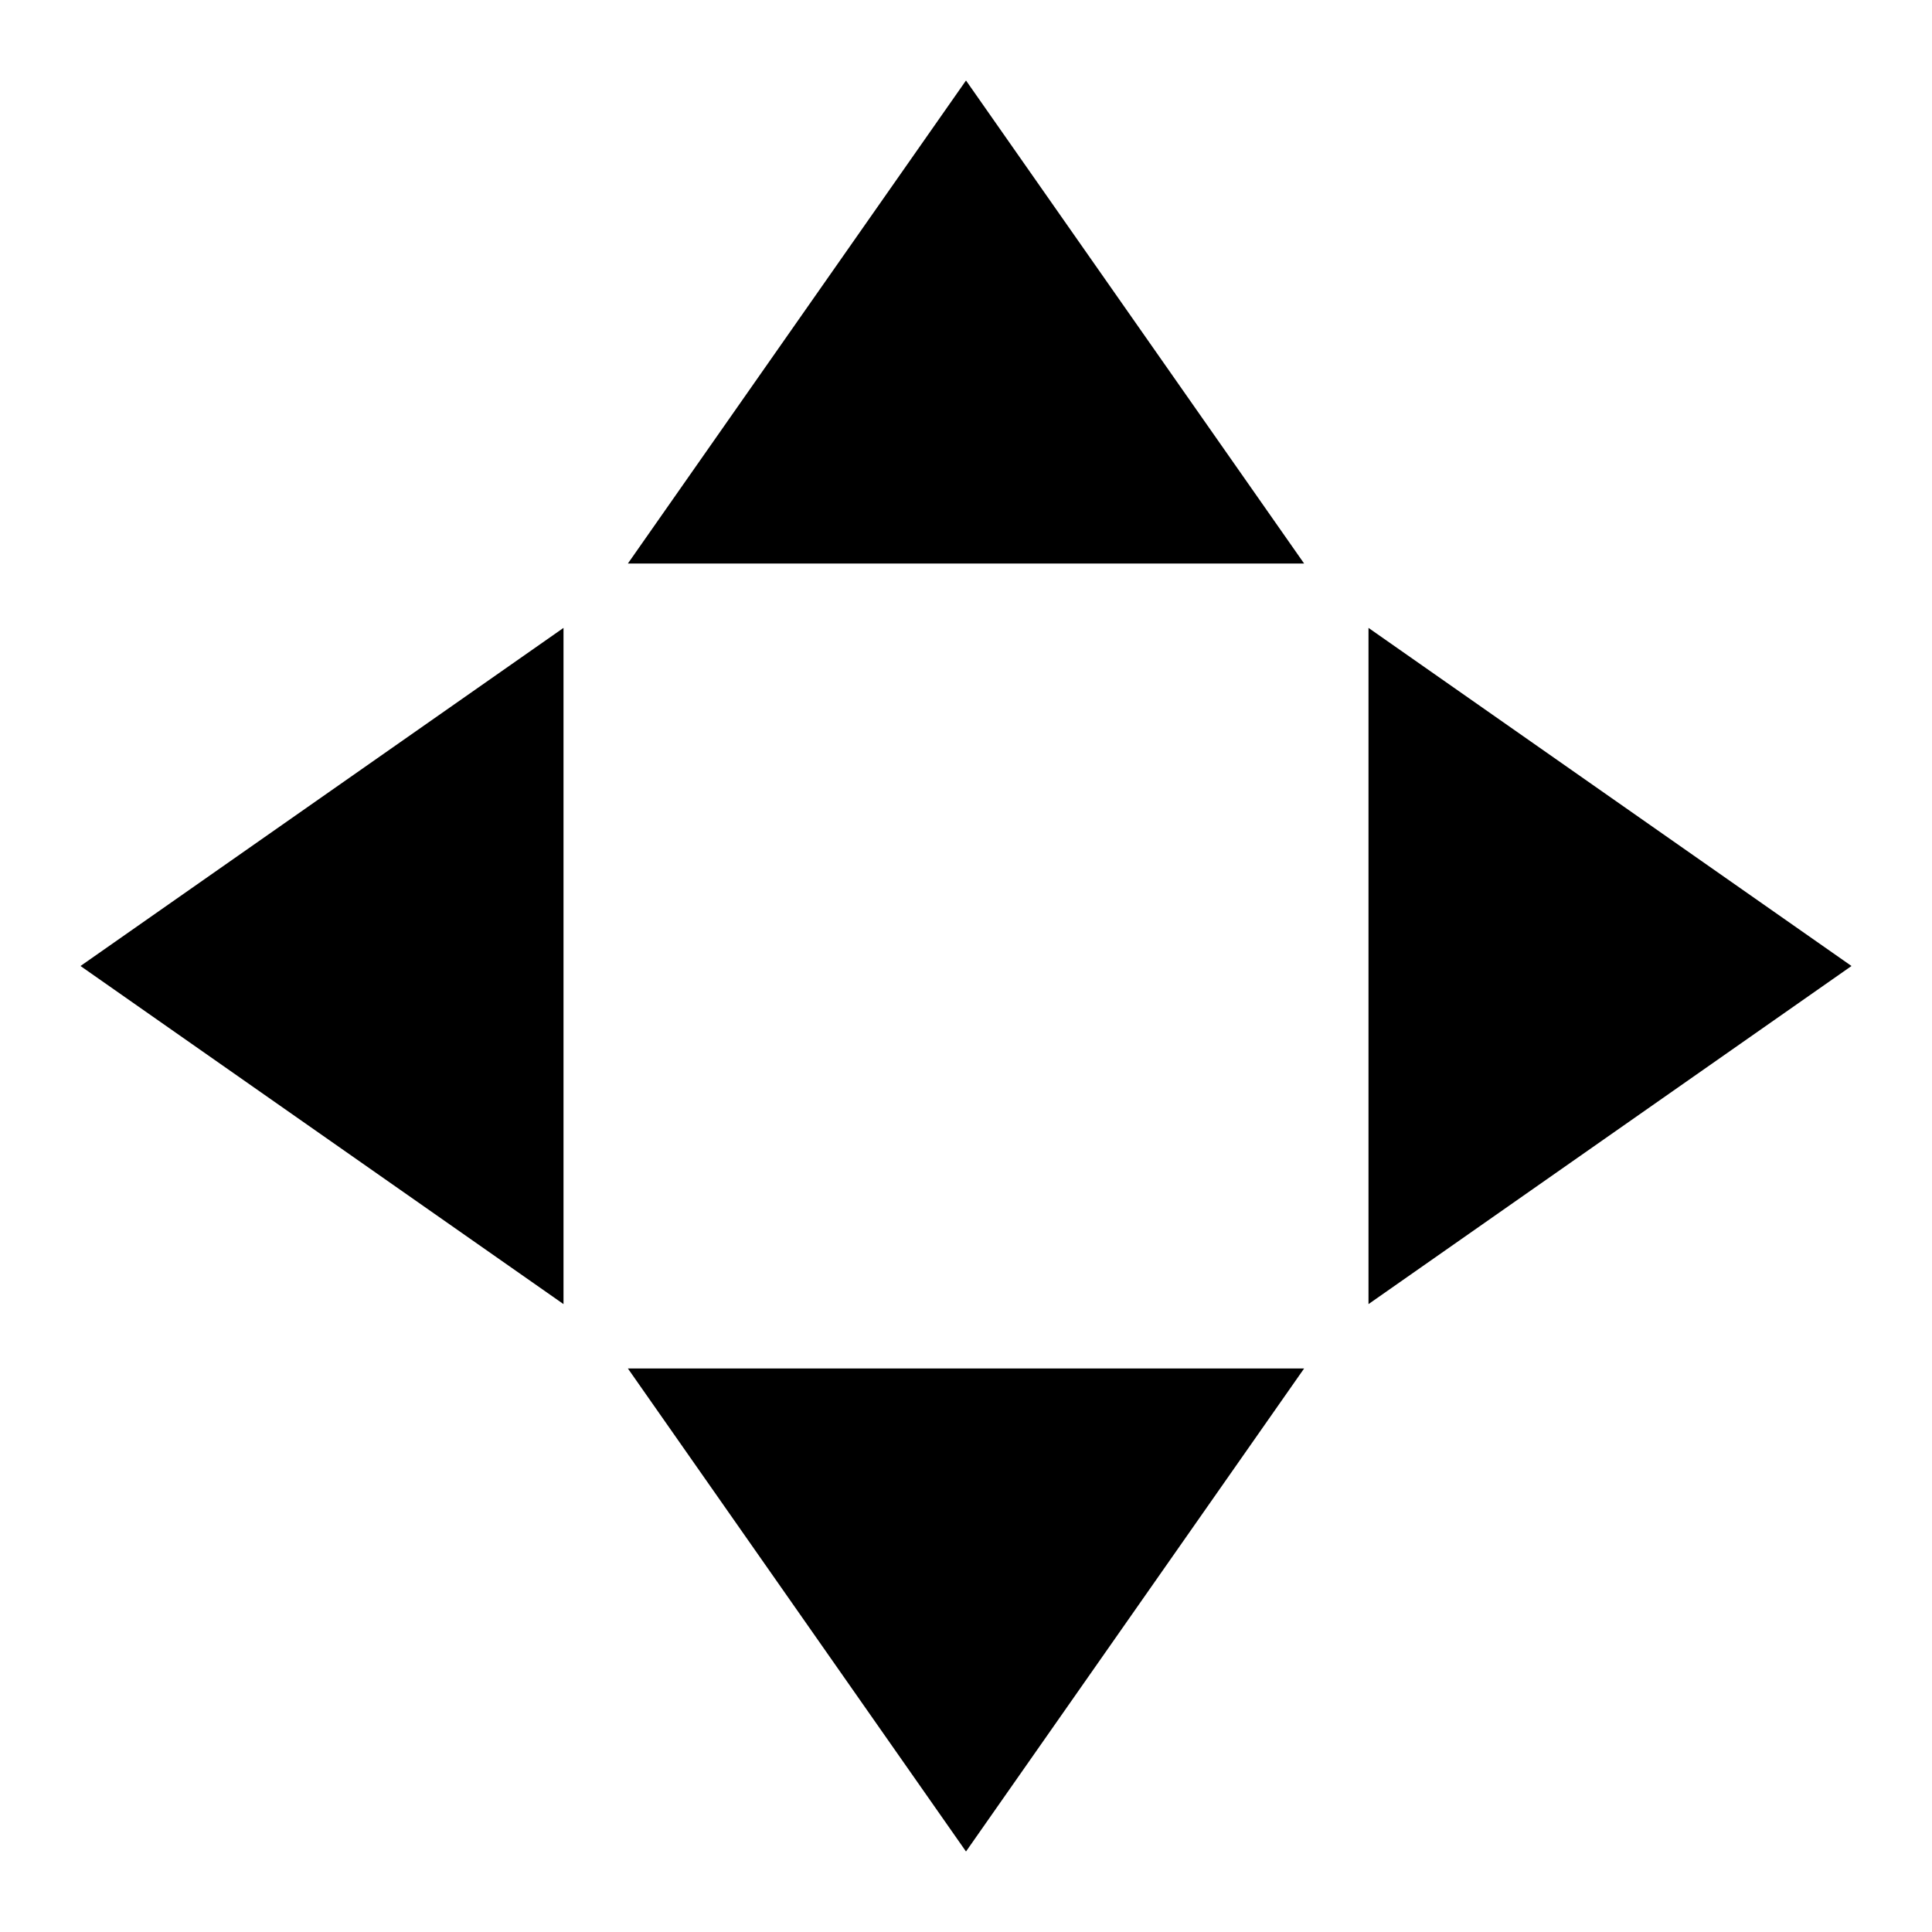 <svg xmlns="http://www.w3.org/2000/svg" viewBox="0 0 24 24"><title>cobalt_icons</title><rect width="24" height="24" transform="translate(24 24) rotate(180)" style="fill:none;opacity:0.5"/><polygon points="7.8 7 12 1 16.2 7 7.8 7"/><polygon points="16.2 17 12 23 7.8 17 16.2 17"/><polygon points="7 16.2 1 12 7 7.8 7 16.2"/><polygon points="17 7.8 23 12 17 16.2 17 7.8"/></svg>